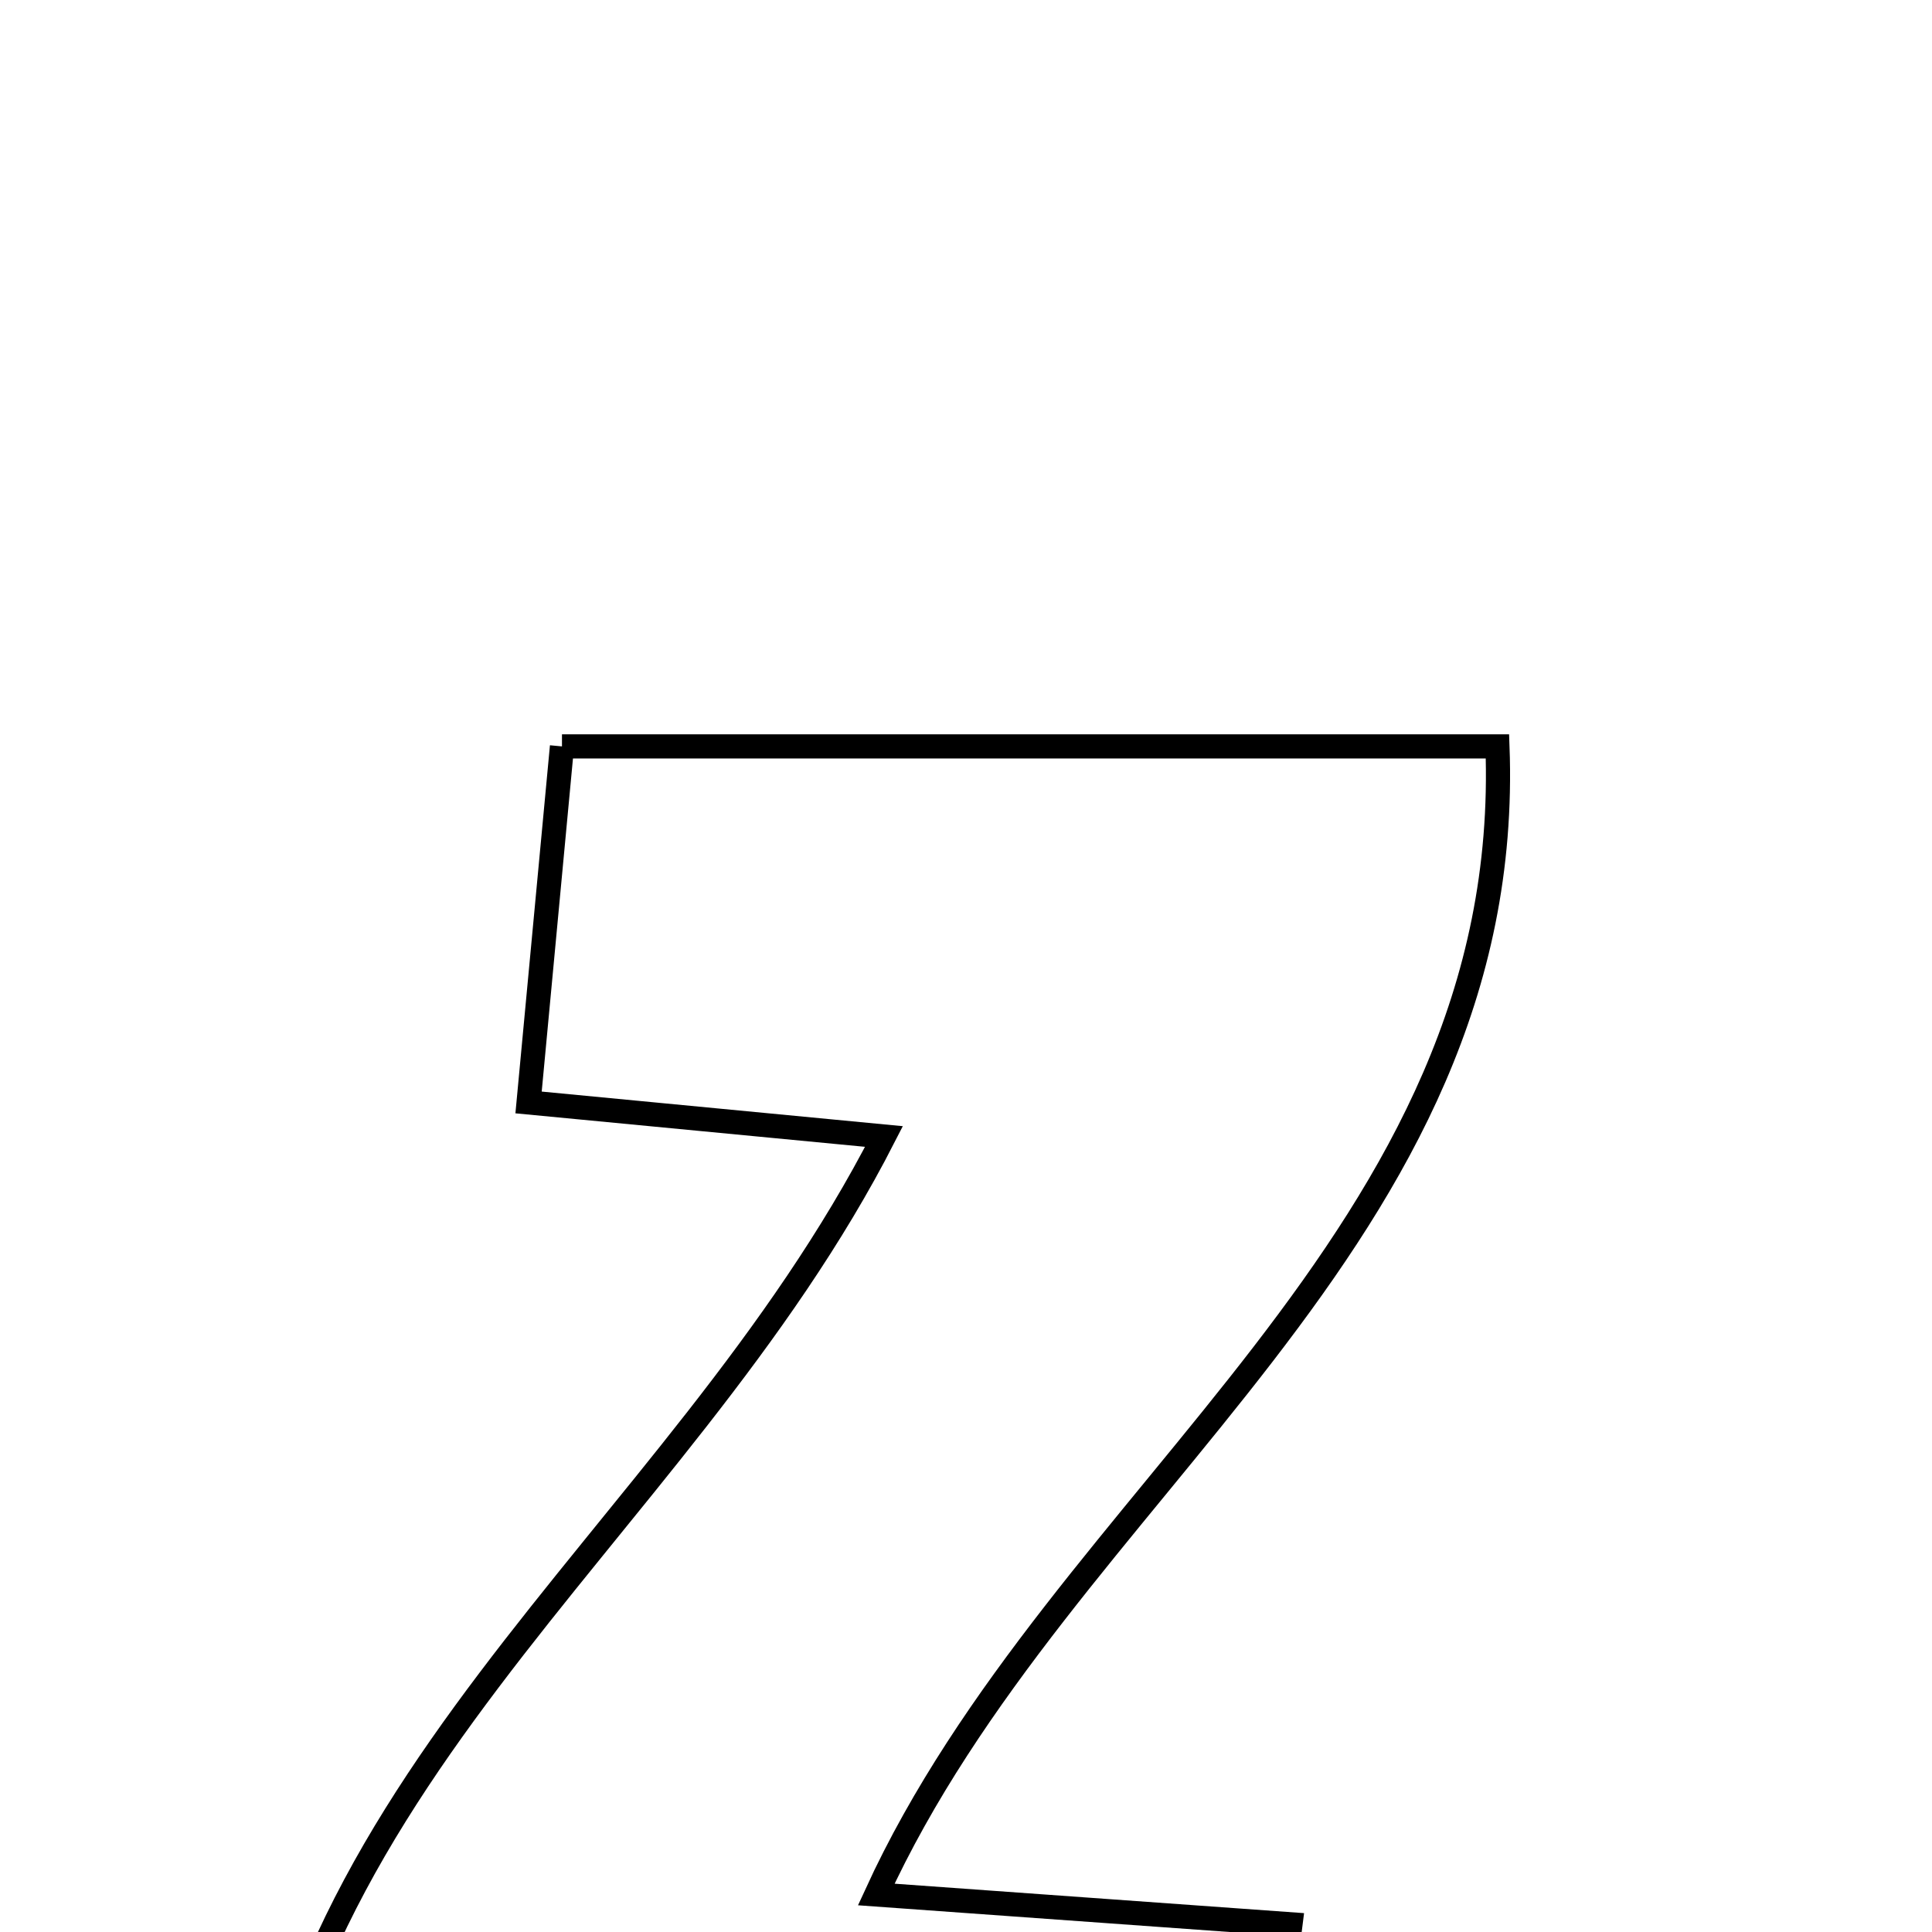 <svg xmlns="http://www.w3.org/2000/svg" viewBox="0.0 0.0 24.0 24.0" height="200px" width="200px"><path fill="none" stroke="black" stroke-width=".3" stroke-opacity="1.0"  filling="0" d="M6.981 9.272 C10.9 9.272 14.632 9.272 18.602 9.272 C18.829 15.412 13.194 18.499 10.885 23.534 C12.678 23.663 14.252 23.776 16.031 23.904 C15.834 25.469 15.668 26.782 15.454 28.472 C11.119 28.472 7.219 28.472 3.073 28.472 C3.124 22.278 8.39 19.185 10.981 14.118 C9.512 13.977 8.16 13.848 6.566 13.695 C6.709 12.166 6.831 10.868 6.981 9.272"></path></svg>
